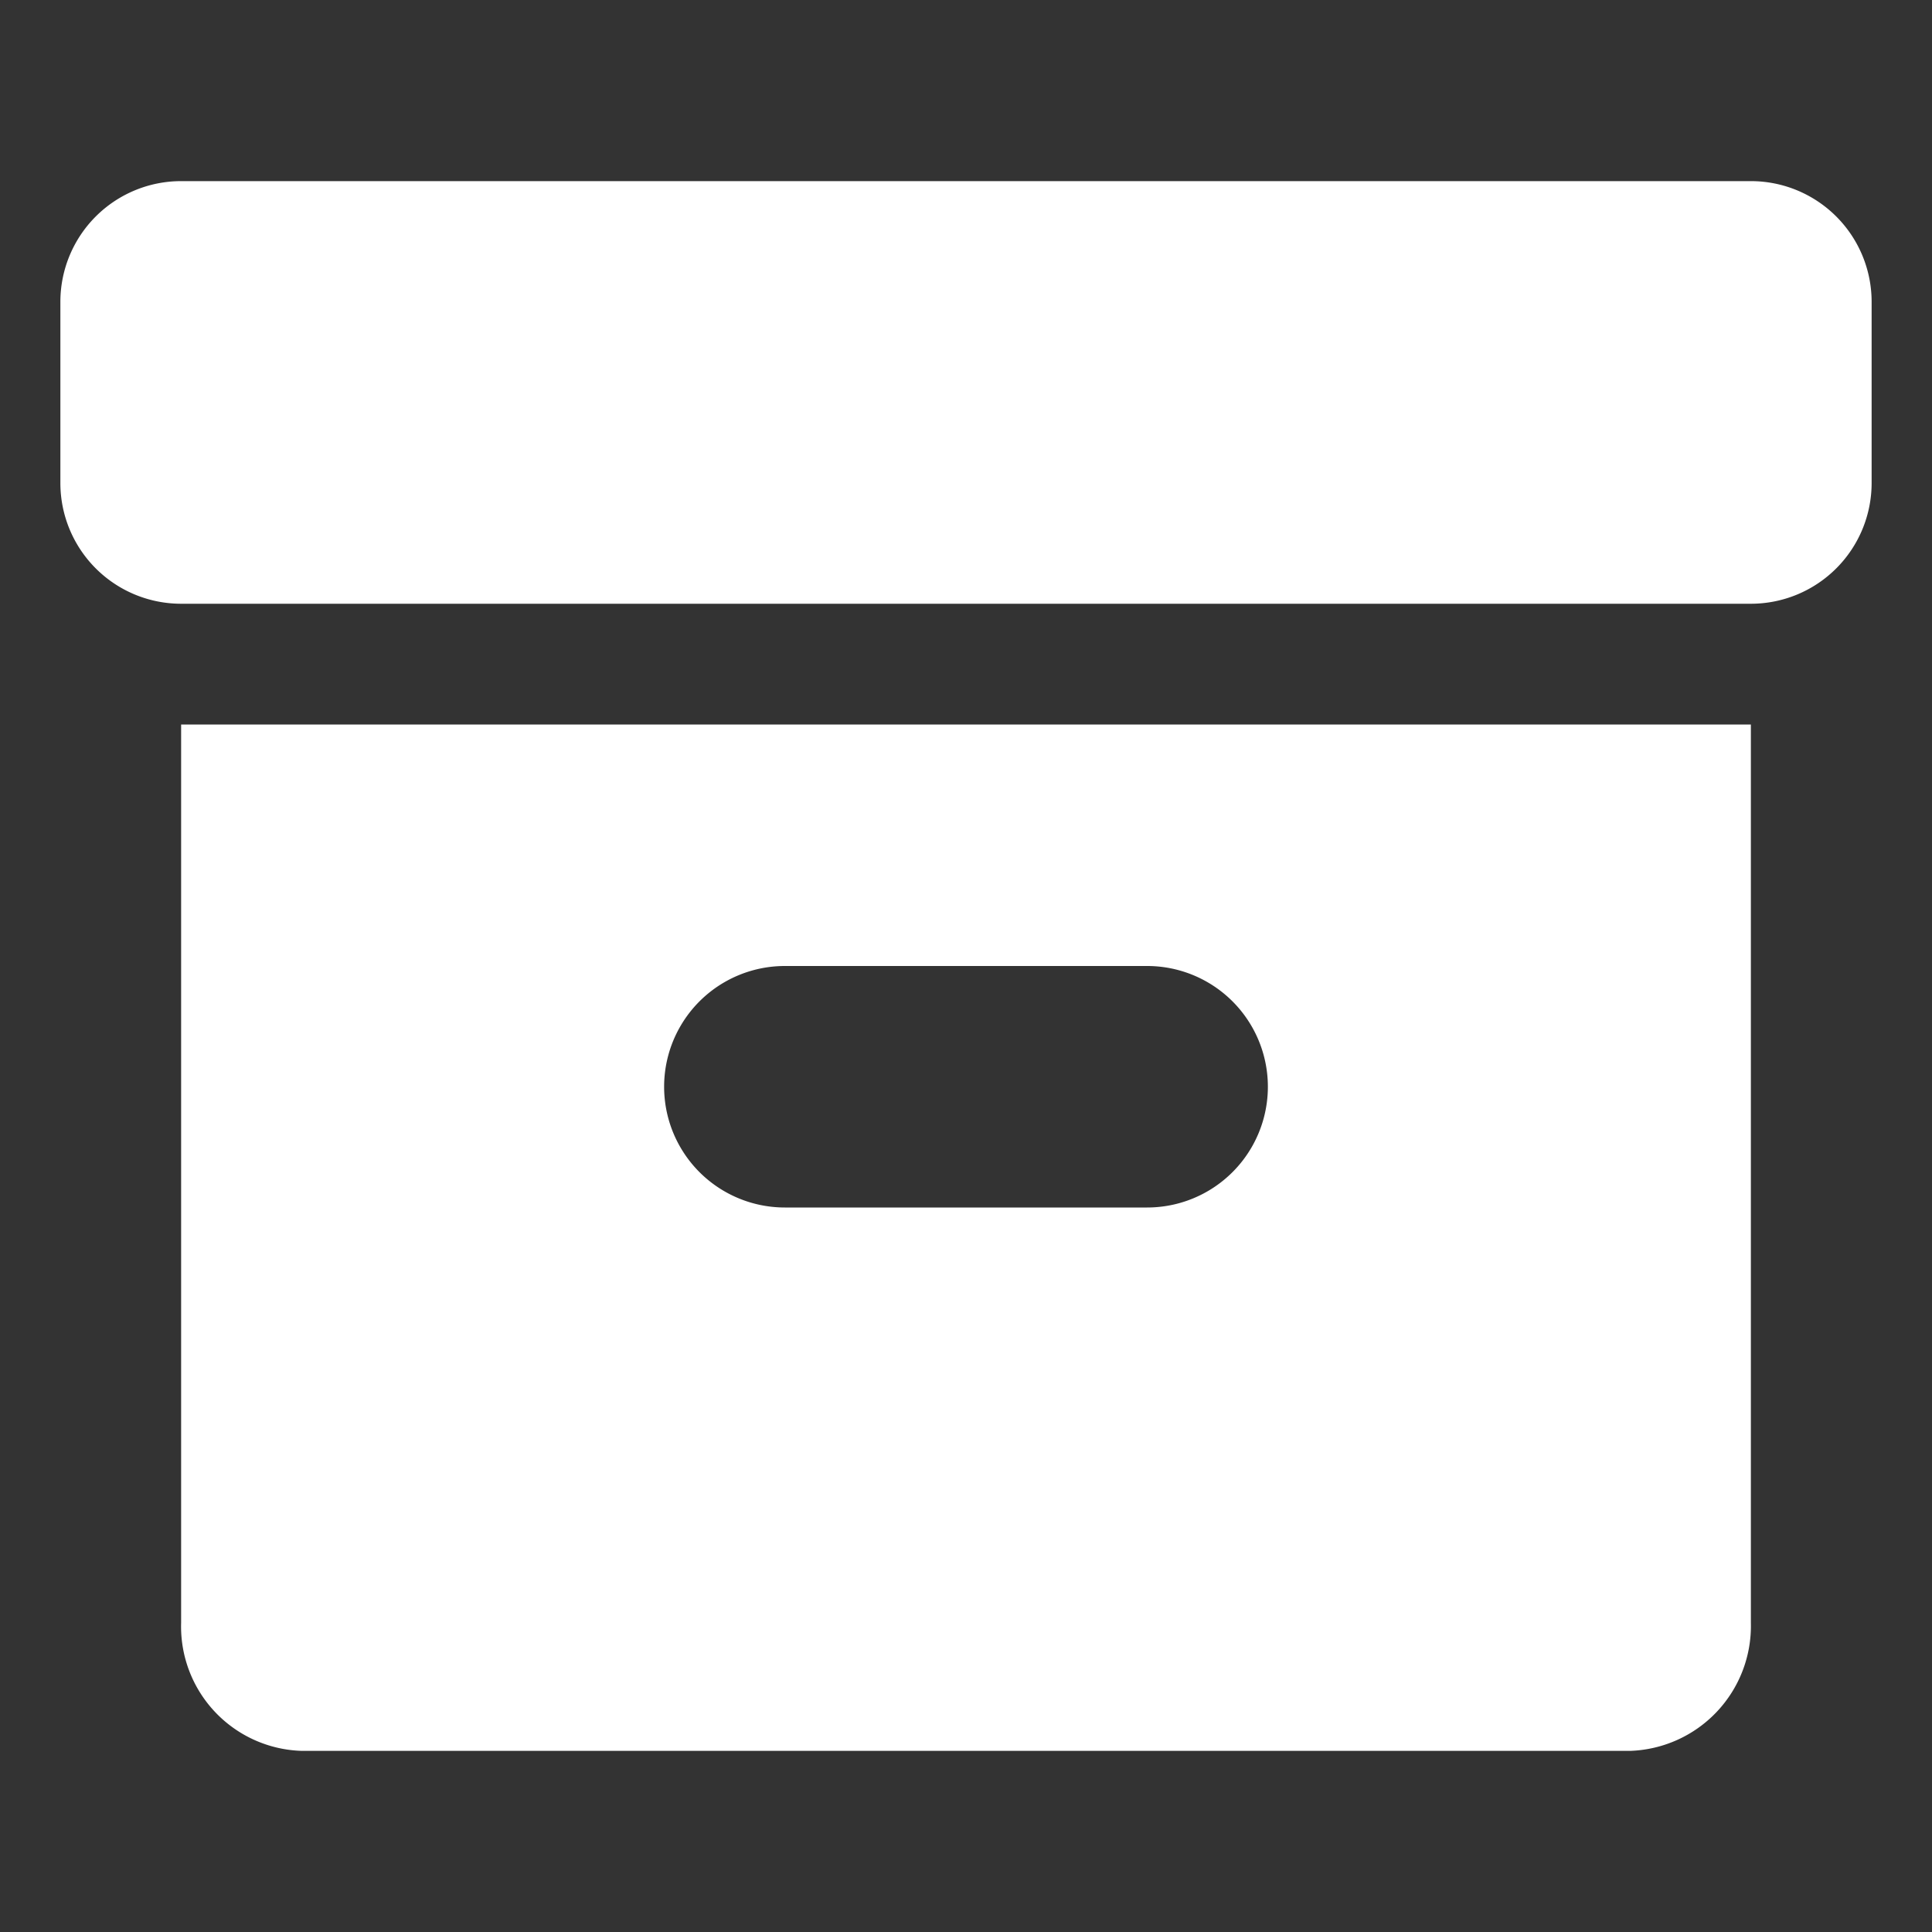 <?xml version="1.0" standalone="no"?><!DOCTYPE svg PUBLIC "-//W3C//DTD SVG 1.1//EN" "http://www.w3.org/Graphics/SVG/1.1/DTD/svg11.dtd"><svg t="1584281899213" class="icon" viewBox="0 0 1024 1024" version="1.1" xmlns="http://www.w3.org/2000/svg" p-id="2060" xmlns:xlink="http://www.w3.org/1999/xlink" width="200" height="200"><rect x="0" y="0" width="1024" height="1024" fill="#333333" stroke="none"/><defs><style type="text/css"></style></defs><path d="M992 160a64 64 0 0 0-64-64H96a64 64 0 0 0-64 64v96a64 64 0 0 0 64 64h832a64 64 0 0 0 64-64zM96 860.16A65.92 65.92 0 0 0 160 928h704a66.24 66.24 0 0 0 64-67.84V384H96zM416 512h192a64 64 0 0 1 0 128h-192a64 64 0 0 1 0-128z" fill="#ffffff" p-id="2061"></path></svg>